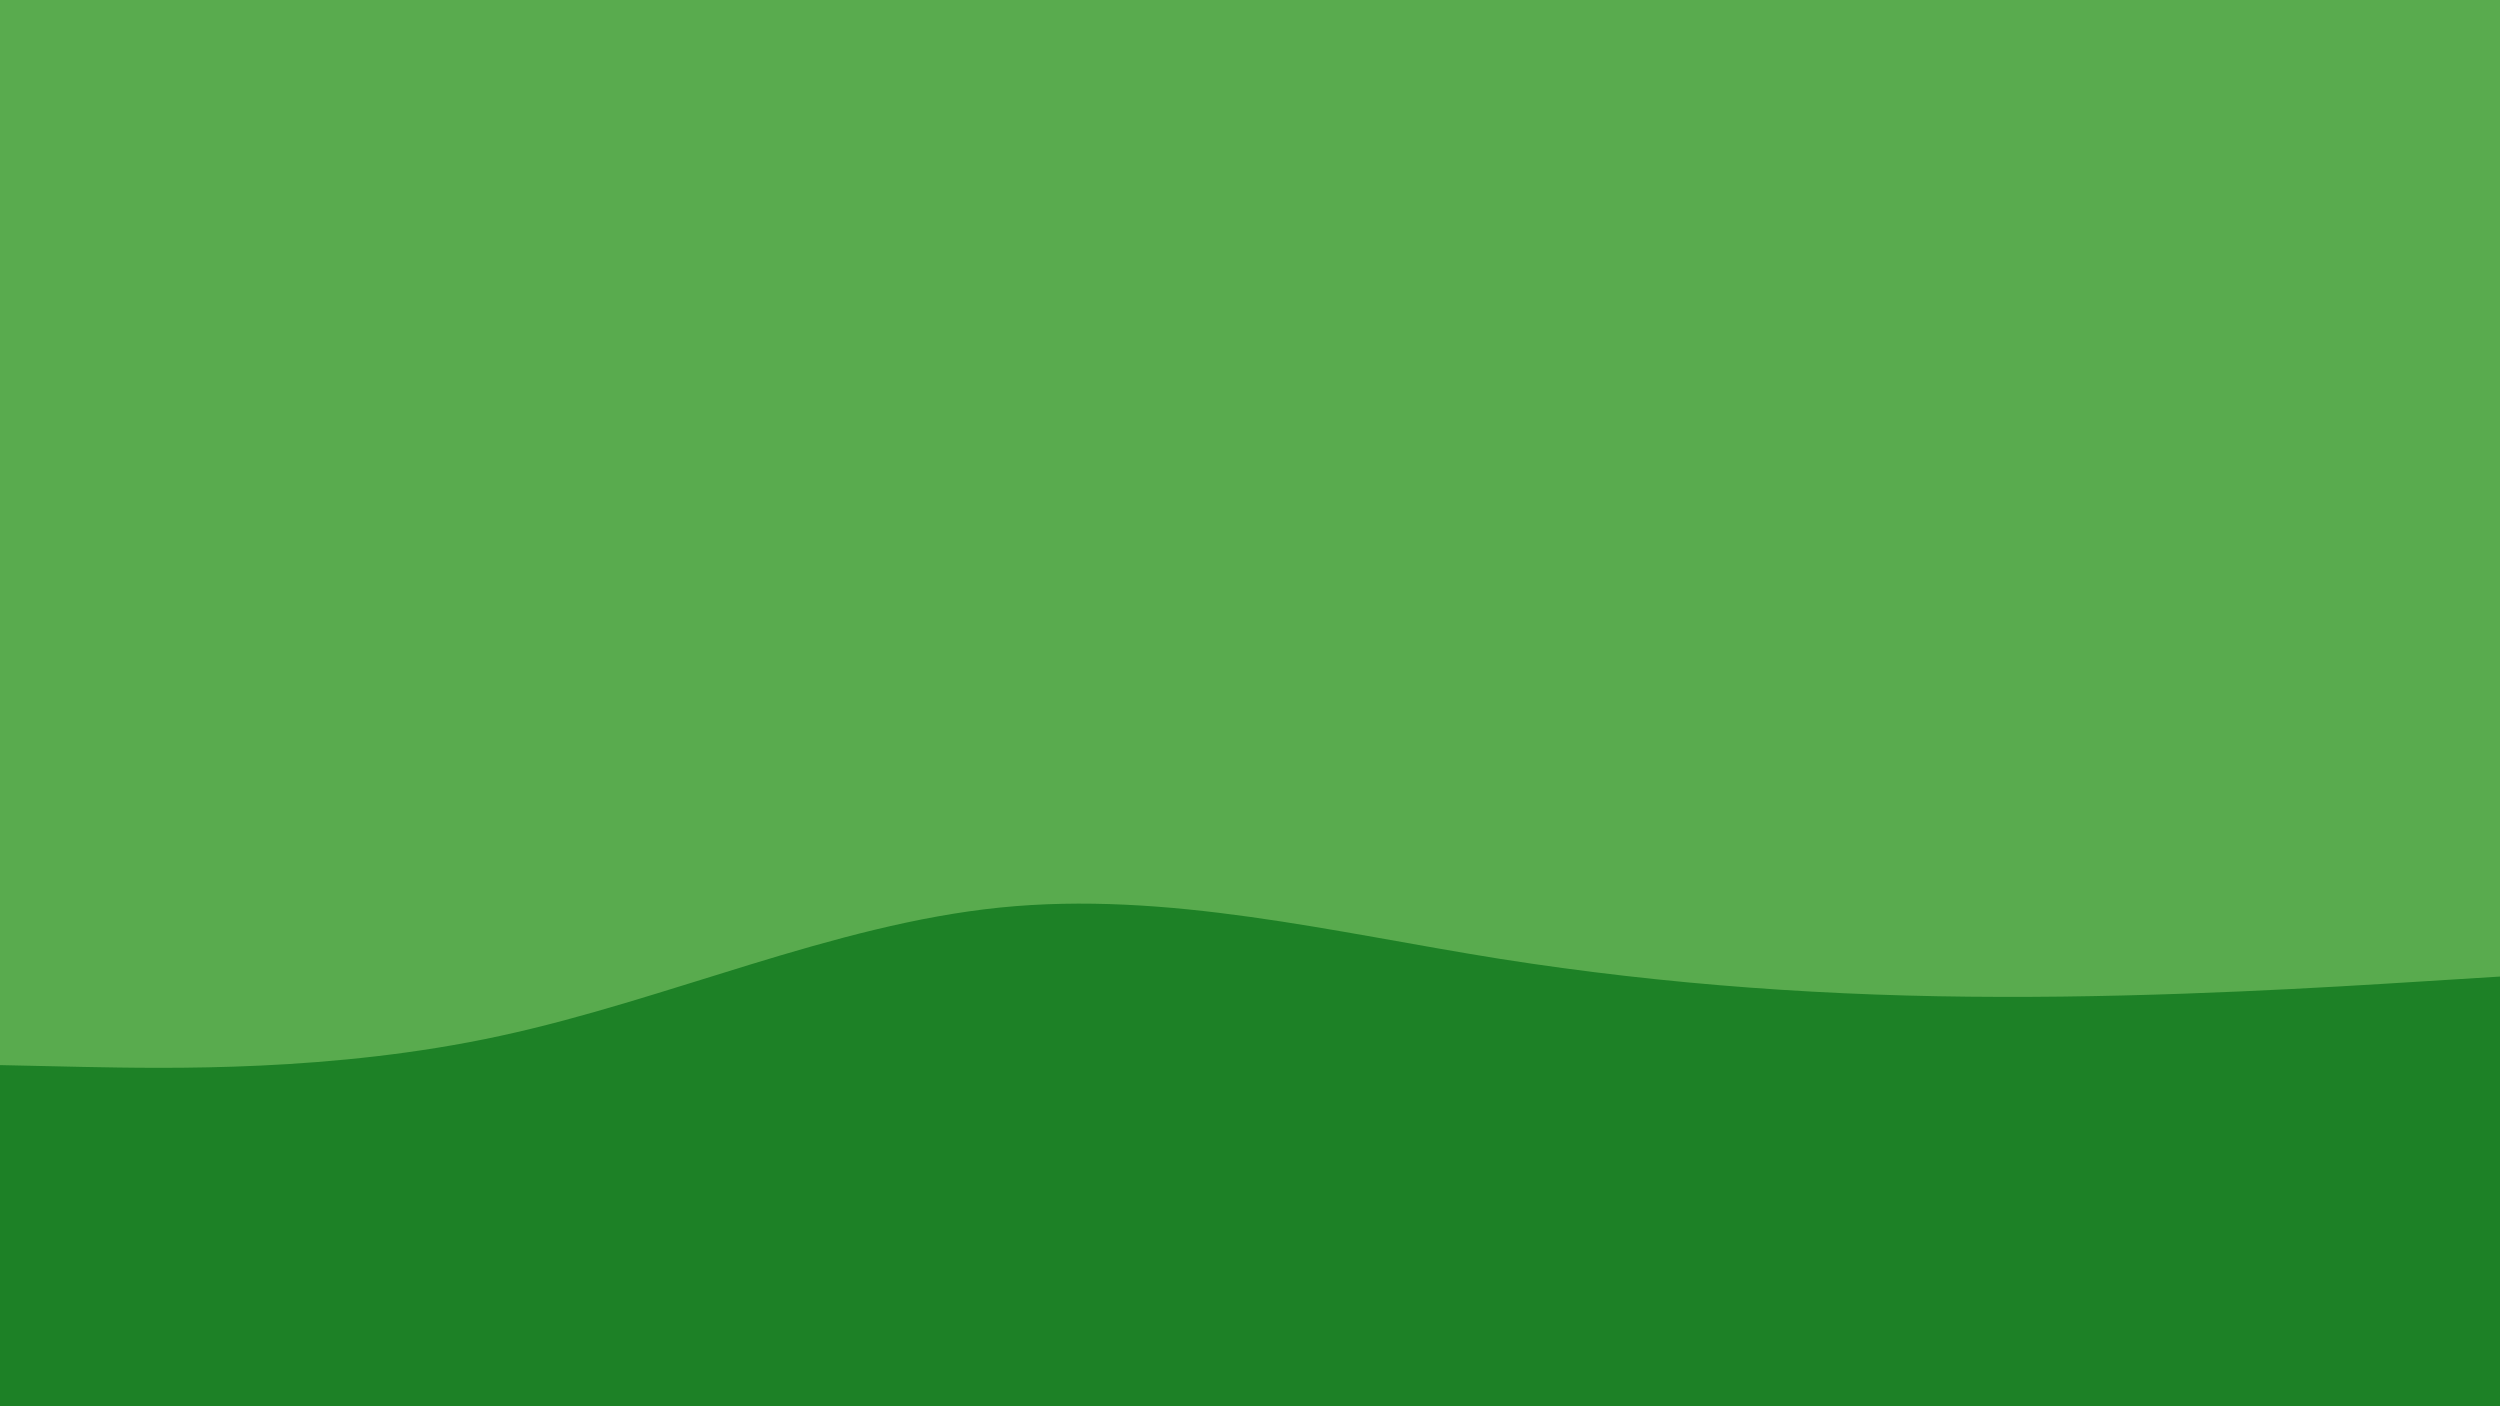 <svg id="visual" viewBox="0 0 960 540" width="960" height="540" xmlns="http://www.w3.org/2000/svg" xmlns:xlink="http://www.w3.org/1999/xlink" version="1.1"><rect x="0" y="0" width="960" height="540" fill="#59ab4e"></rect><path d="M0 409L32 409.7C64 410.3 128 411.7 192 397.8C256 384 320 355 384 348.5C448 342 512 358 576 368.2C640 378.3 704 382.7 768 382.8C832 383 896 379 928 377L960 375L960 541L928 541C896 541 832 541 768 541C704 541 640 541 576 541C512 541 448 541 384 541C320 541 256 541 192 541C128 541 64 541 32 541L0 541Z" fill="#1d8126" stroke-linecap="round" stroke-linejoin="miter"></path></svg>